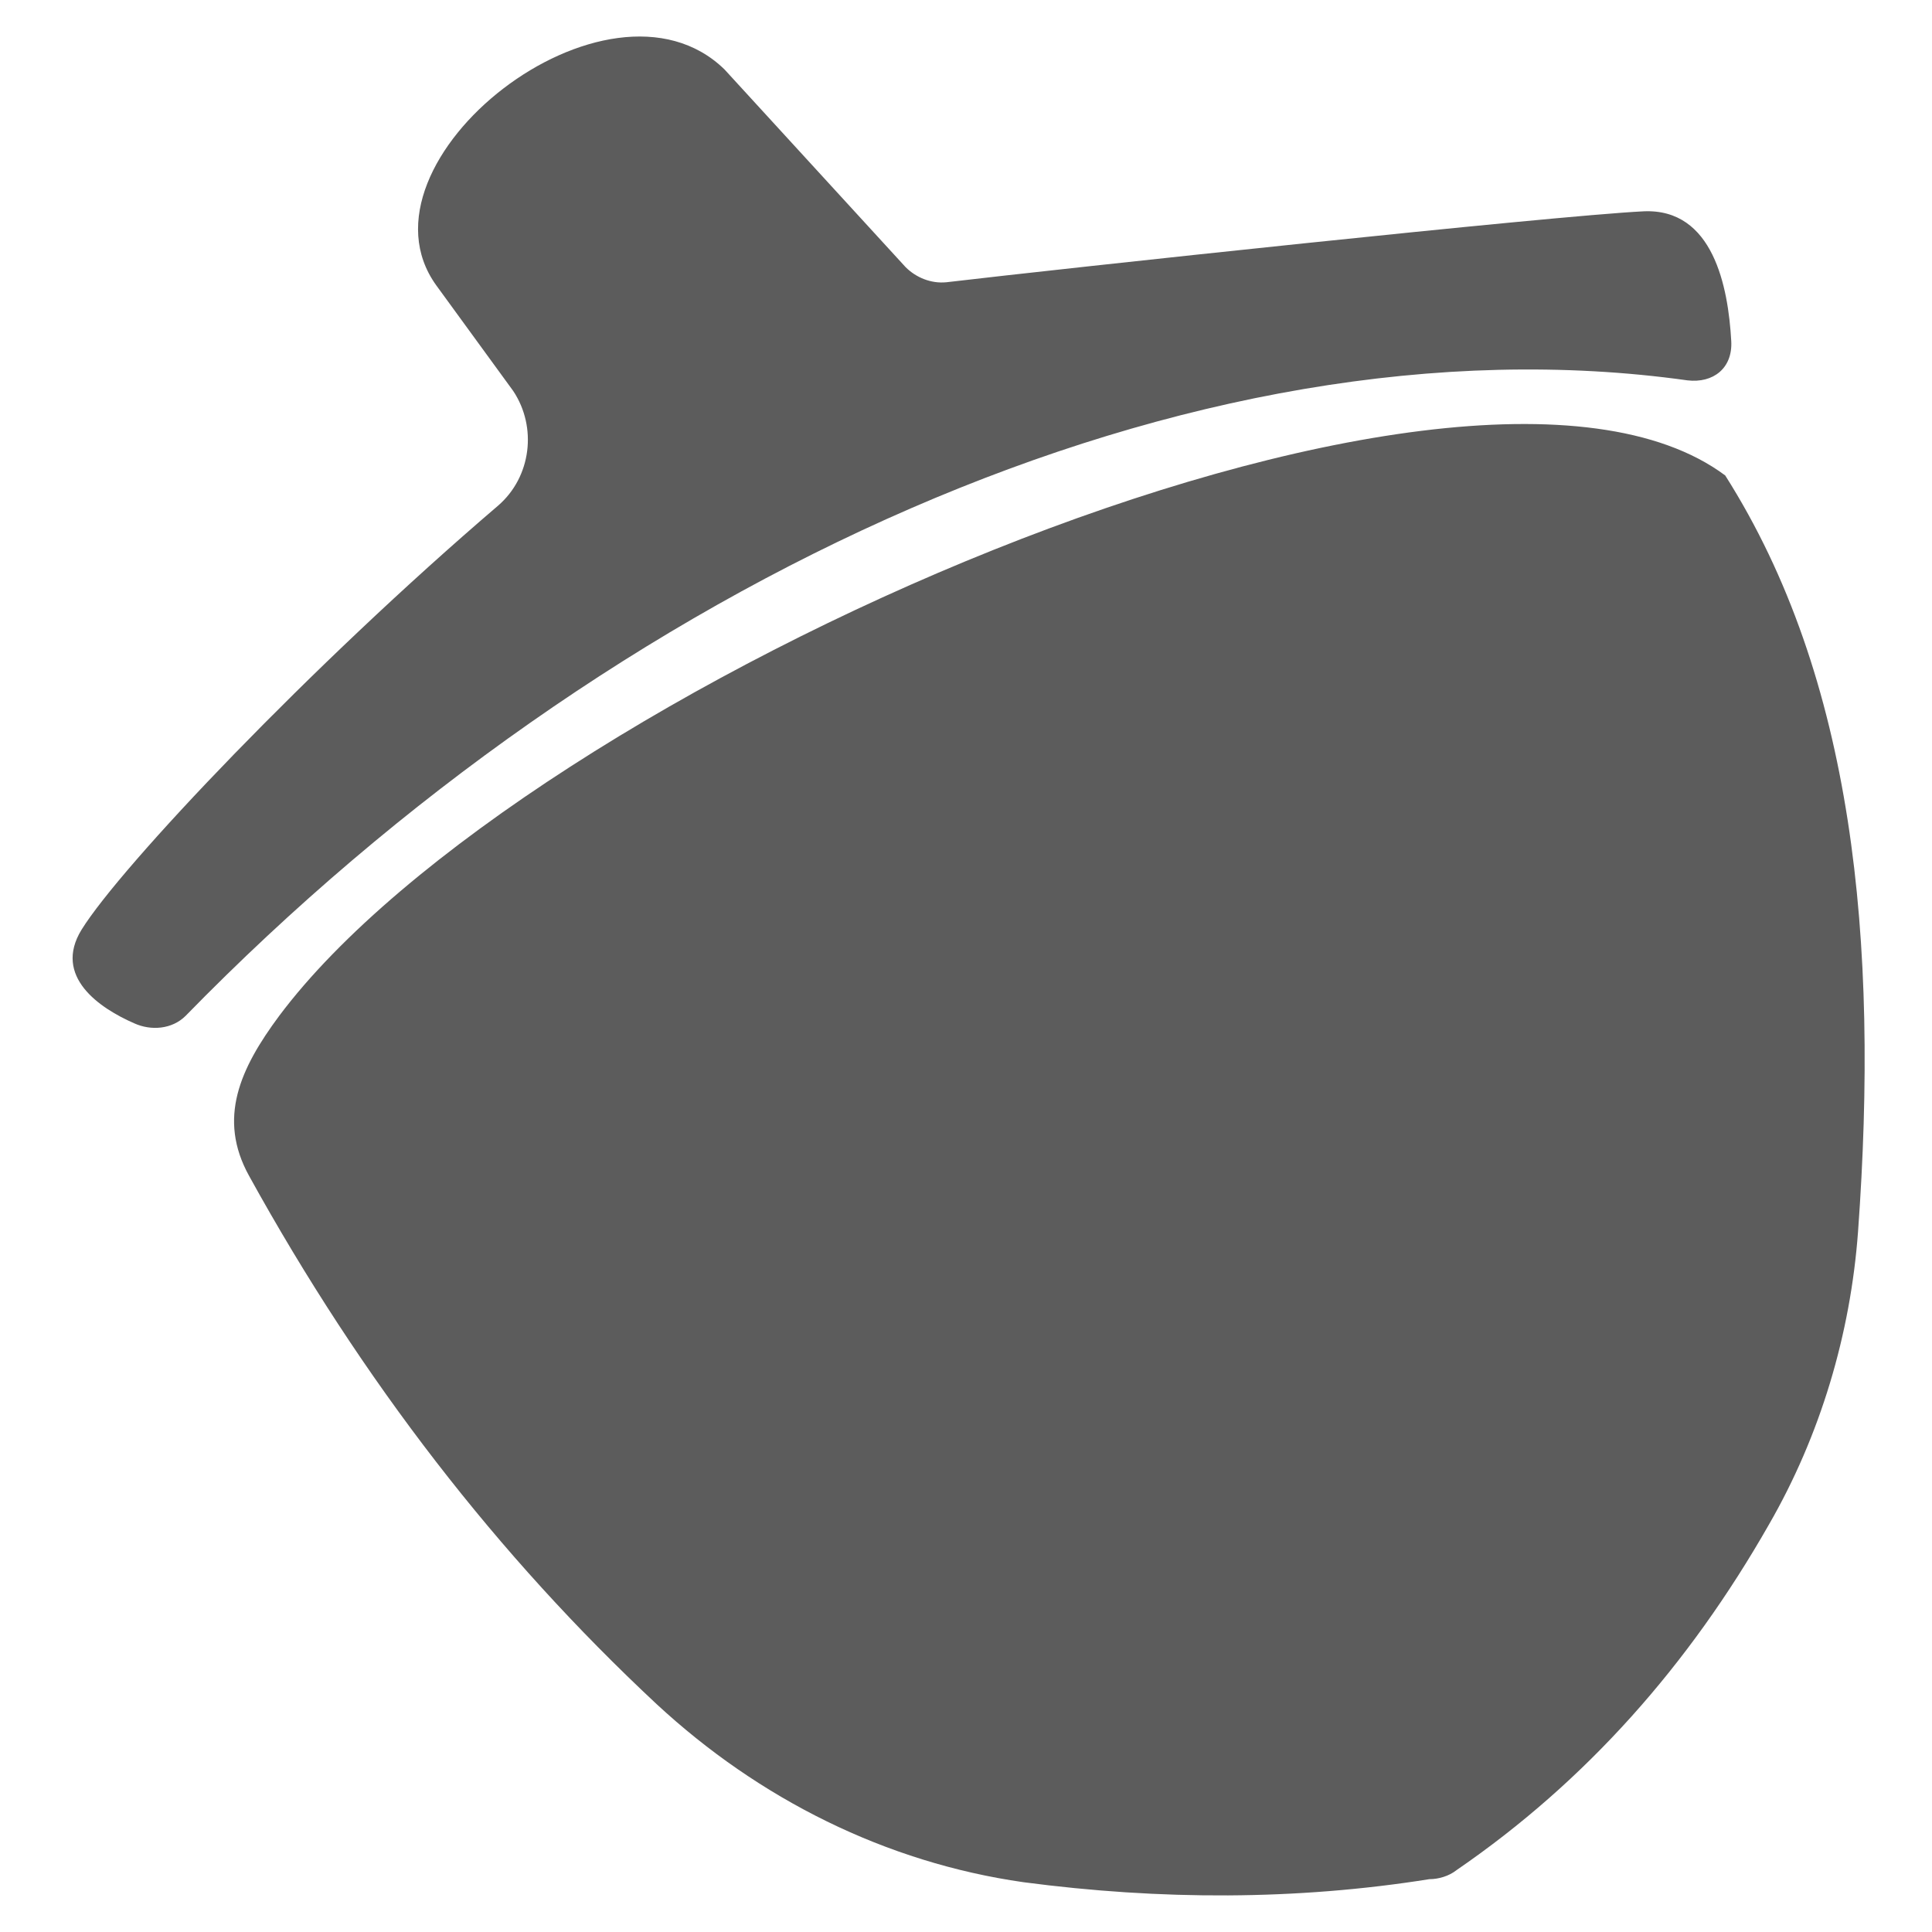 <?xml version="1.0" encoding="utf-8"?>
<!-- Generator: Adobe Illustrator 18.0.0, SVG Export Plug-In . SVG Version: 6.00 Build 0)  -->
<!DOCTYPE svg PUBLIC "-//W3C//DTD SVG 1.1//EN" "http://www.w3.org/Graphics/SVG/1.1/DTD/svg11.dtd">
<svg version="1.1" id="cn_1_" xmlns="http://www.w3.org/2000/svg" xmlns:xlink="http://www.w3.org/1999/xlink" x="0px" y="0px"
	 viewBox="0 0 128 128" enable-background="new 0 0 128 128" xml:space="preserve">
<g id="aiku.me">
	<g>
		<path fill="#5C5C5C" d="M111.8,25.2c1.7,0.2,3-0.8,2.9-2.6c-0.2-3.6-1.2-8.8-5.8-8.6c-6.1,0.3-38.6,3.8-46.2,4.7
			c-1,0.1-2-0.3-2.7-1l-12-13.1c-7.7-7.5-25,6.1-19.1,14.3l5.1,7c1.6,2.4,1.2,5.7-1,7.6C20.6,44.1,8,57.4,5.4,61.6
			c-1.9,3.1,1.2,5.2,3.5,6.2c1.1,0.5,2.5,0.4,3.4-0.5C40.5,38.4,79,20.6,111.8,25.2z M114.3,31.5C96.7,18.4,34.6,45.8,18.5,67.3
			c-2.6,3.5-4.1,6.8-2,10.6c7.5,13.6,16.5,25.2,27,35c6.8,6.3,15.2,10.5,24.3,11.8c9.1,1.2,18.1,1.2,26.9-0.2c0.6,0,1.3-0.2,1.8-0.6
			c8.6-5.9,15.4-13.6,20.7-22.9c3.4-5.9,5.4-12.6,5.9-19.4C124.5,62.3,122.8,44.9,114.3,31.5z"/>
	</g>
</g>
</svg>
